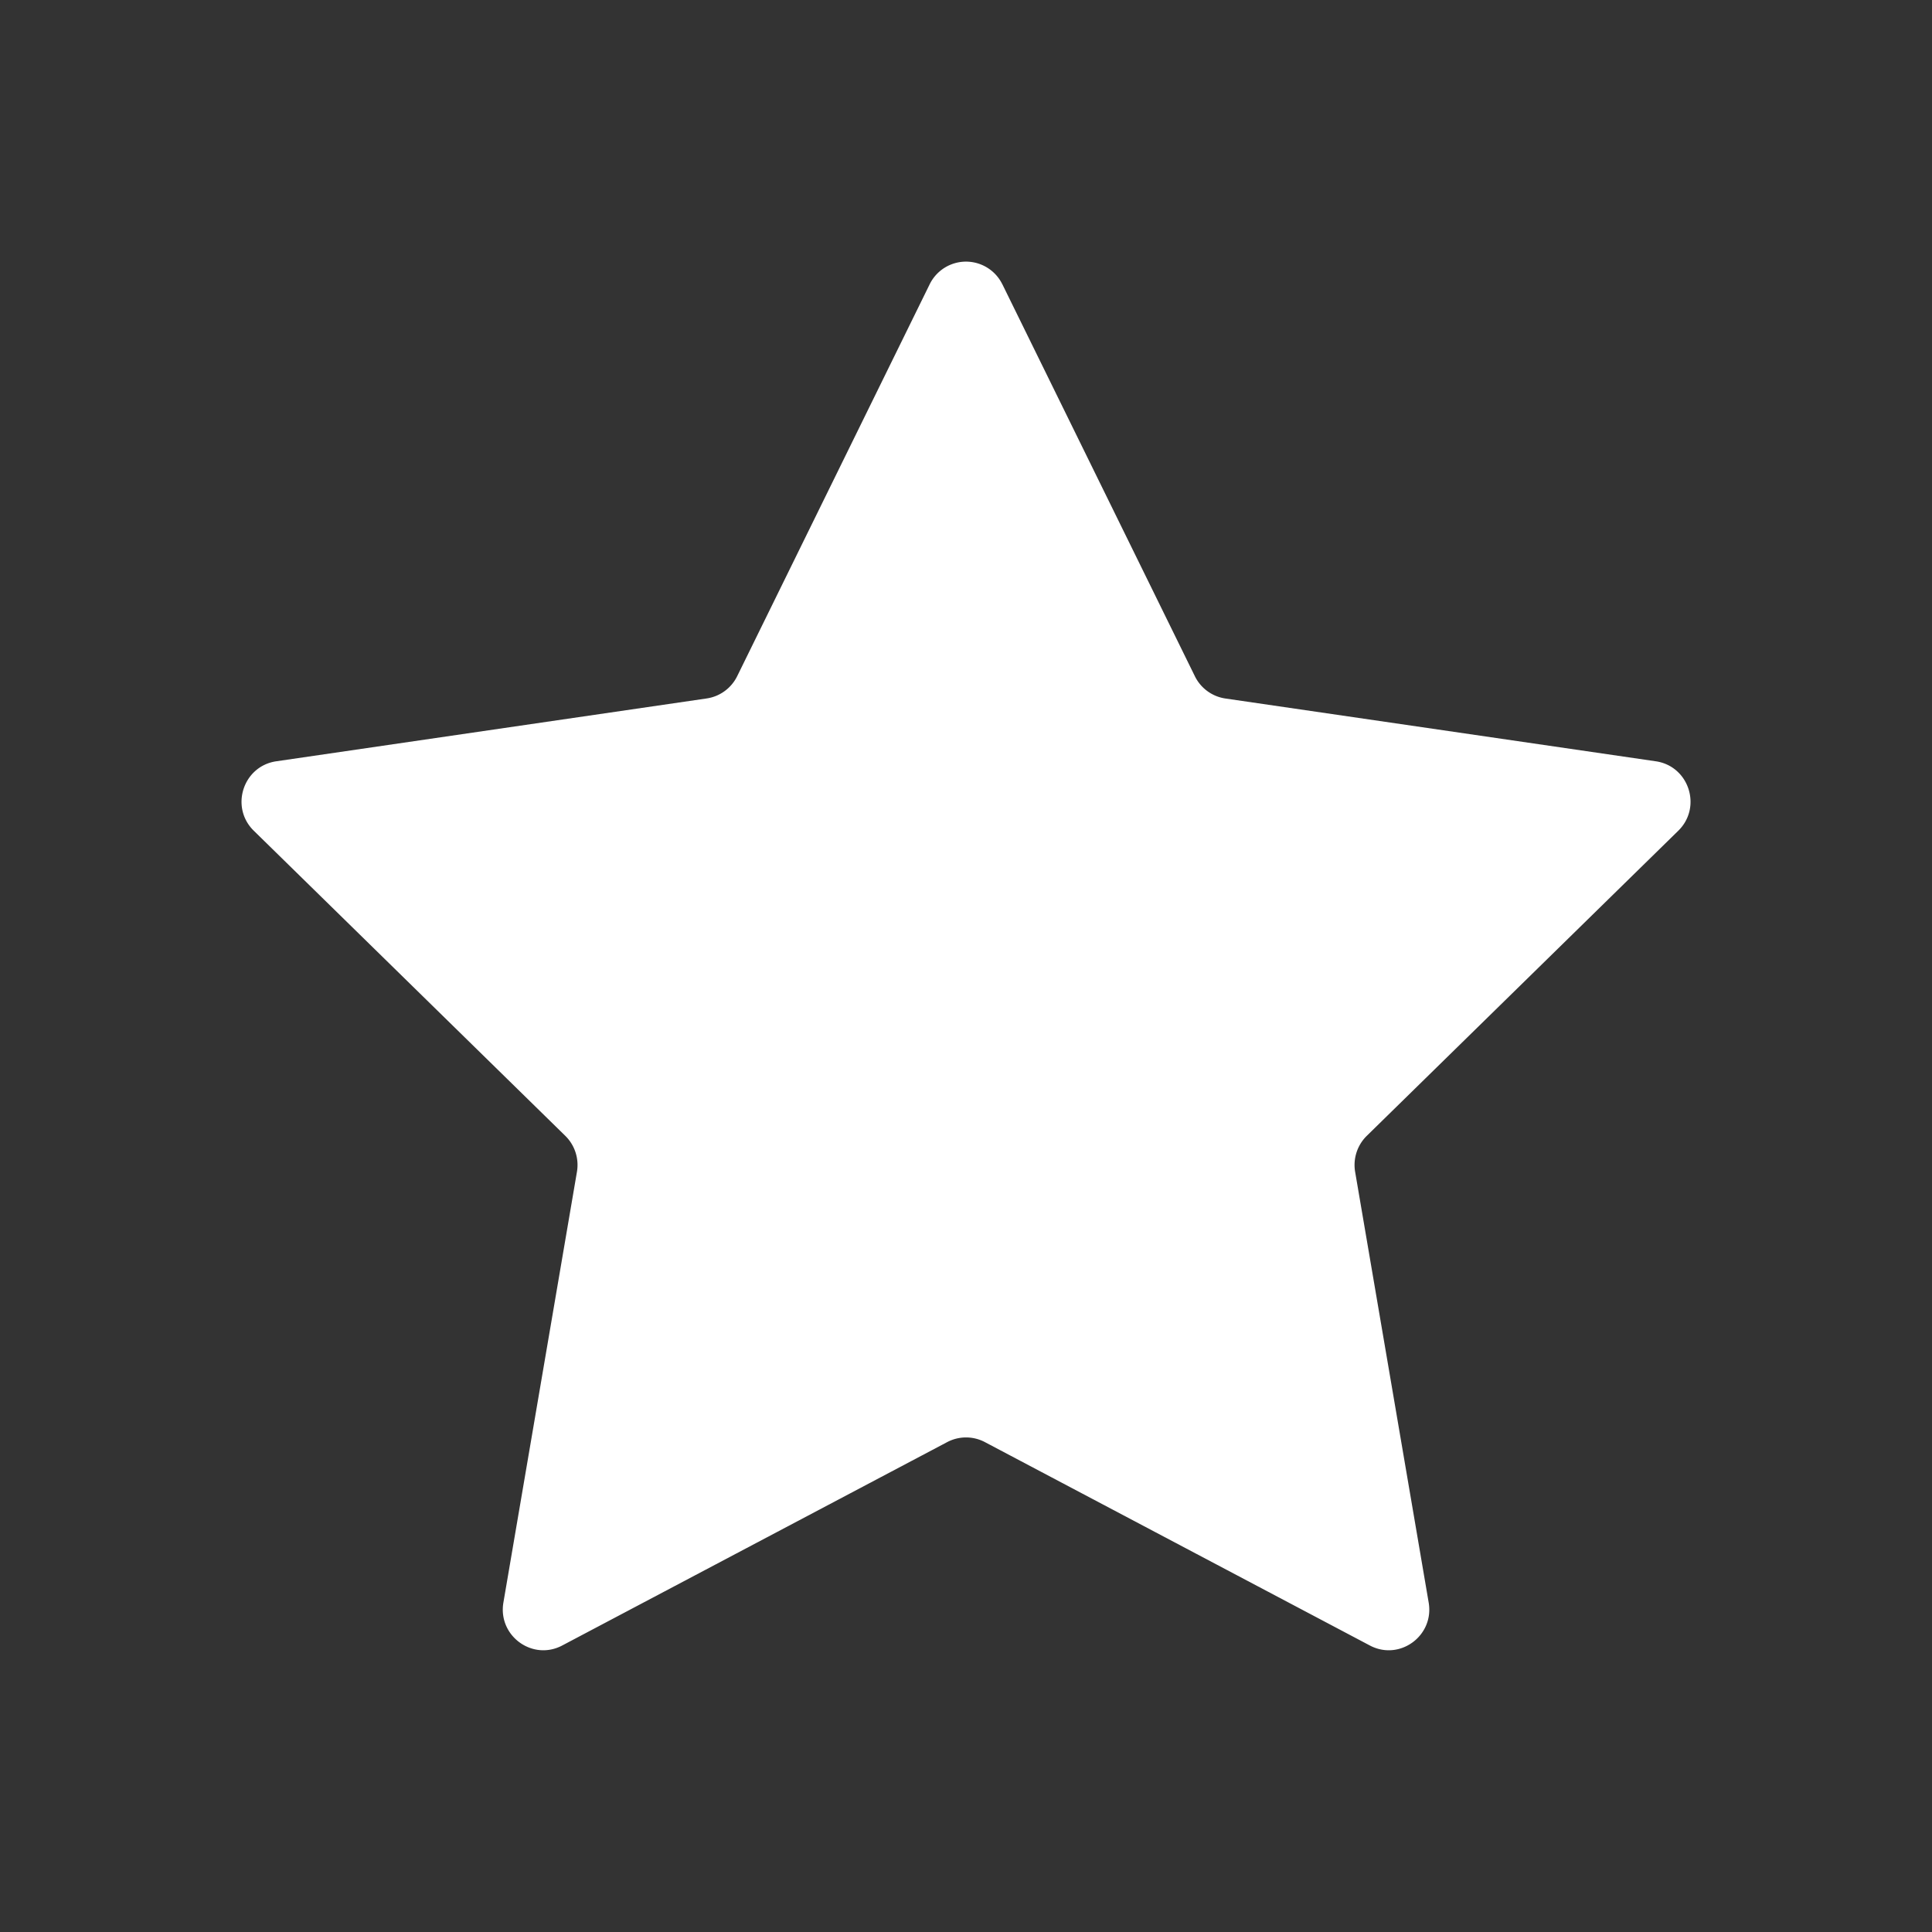 <svg xmlns="http://www.w3.org/2000/svg" width="48" height="48" fill="none"><path fill="#333" fill-rule="evenodd" d="M48 0H0v48h48V0ZM24.903 7.064a1.005 1.005 0 0 0-1.806 0L18.315 16.8c-.147.298-.43.505-.759.553L6.864 18.914c-.826.121-1.156 1.141-.558 1.726l7.738 7.579c.237.232.346.567.29.895l-1.827 10.7c-.141.827.722 1.458 1.461 1.068l9.564-5.053c.294-.155.644-.155.938 0l9.564 5.053c.739.39 1.602-.24 1.461-1.067l-1.827-10.7a1.015 1.015 0 0 1 .29-.896l7.738-7.579c.597-.585.268-1.605-.558-1.726l-10.694-1.56a1.008 1.008 0 0 1-.758-.554l-4.782-9.736Z" clip-rule="evenodd"/></svg>